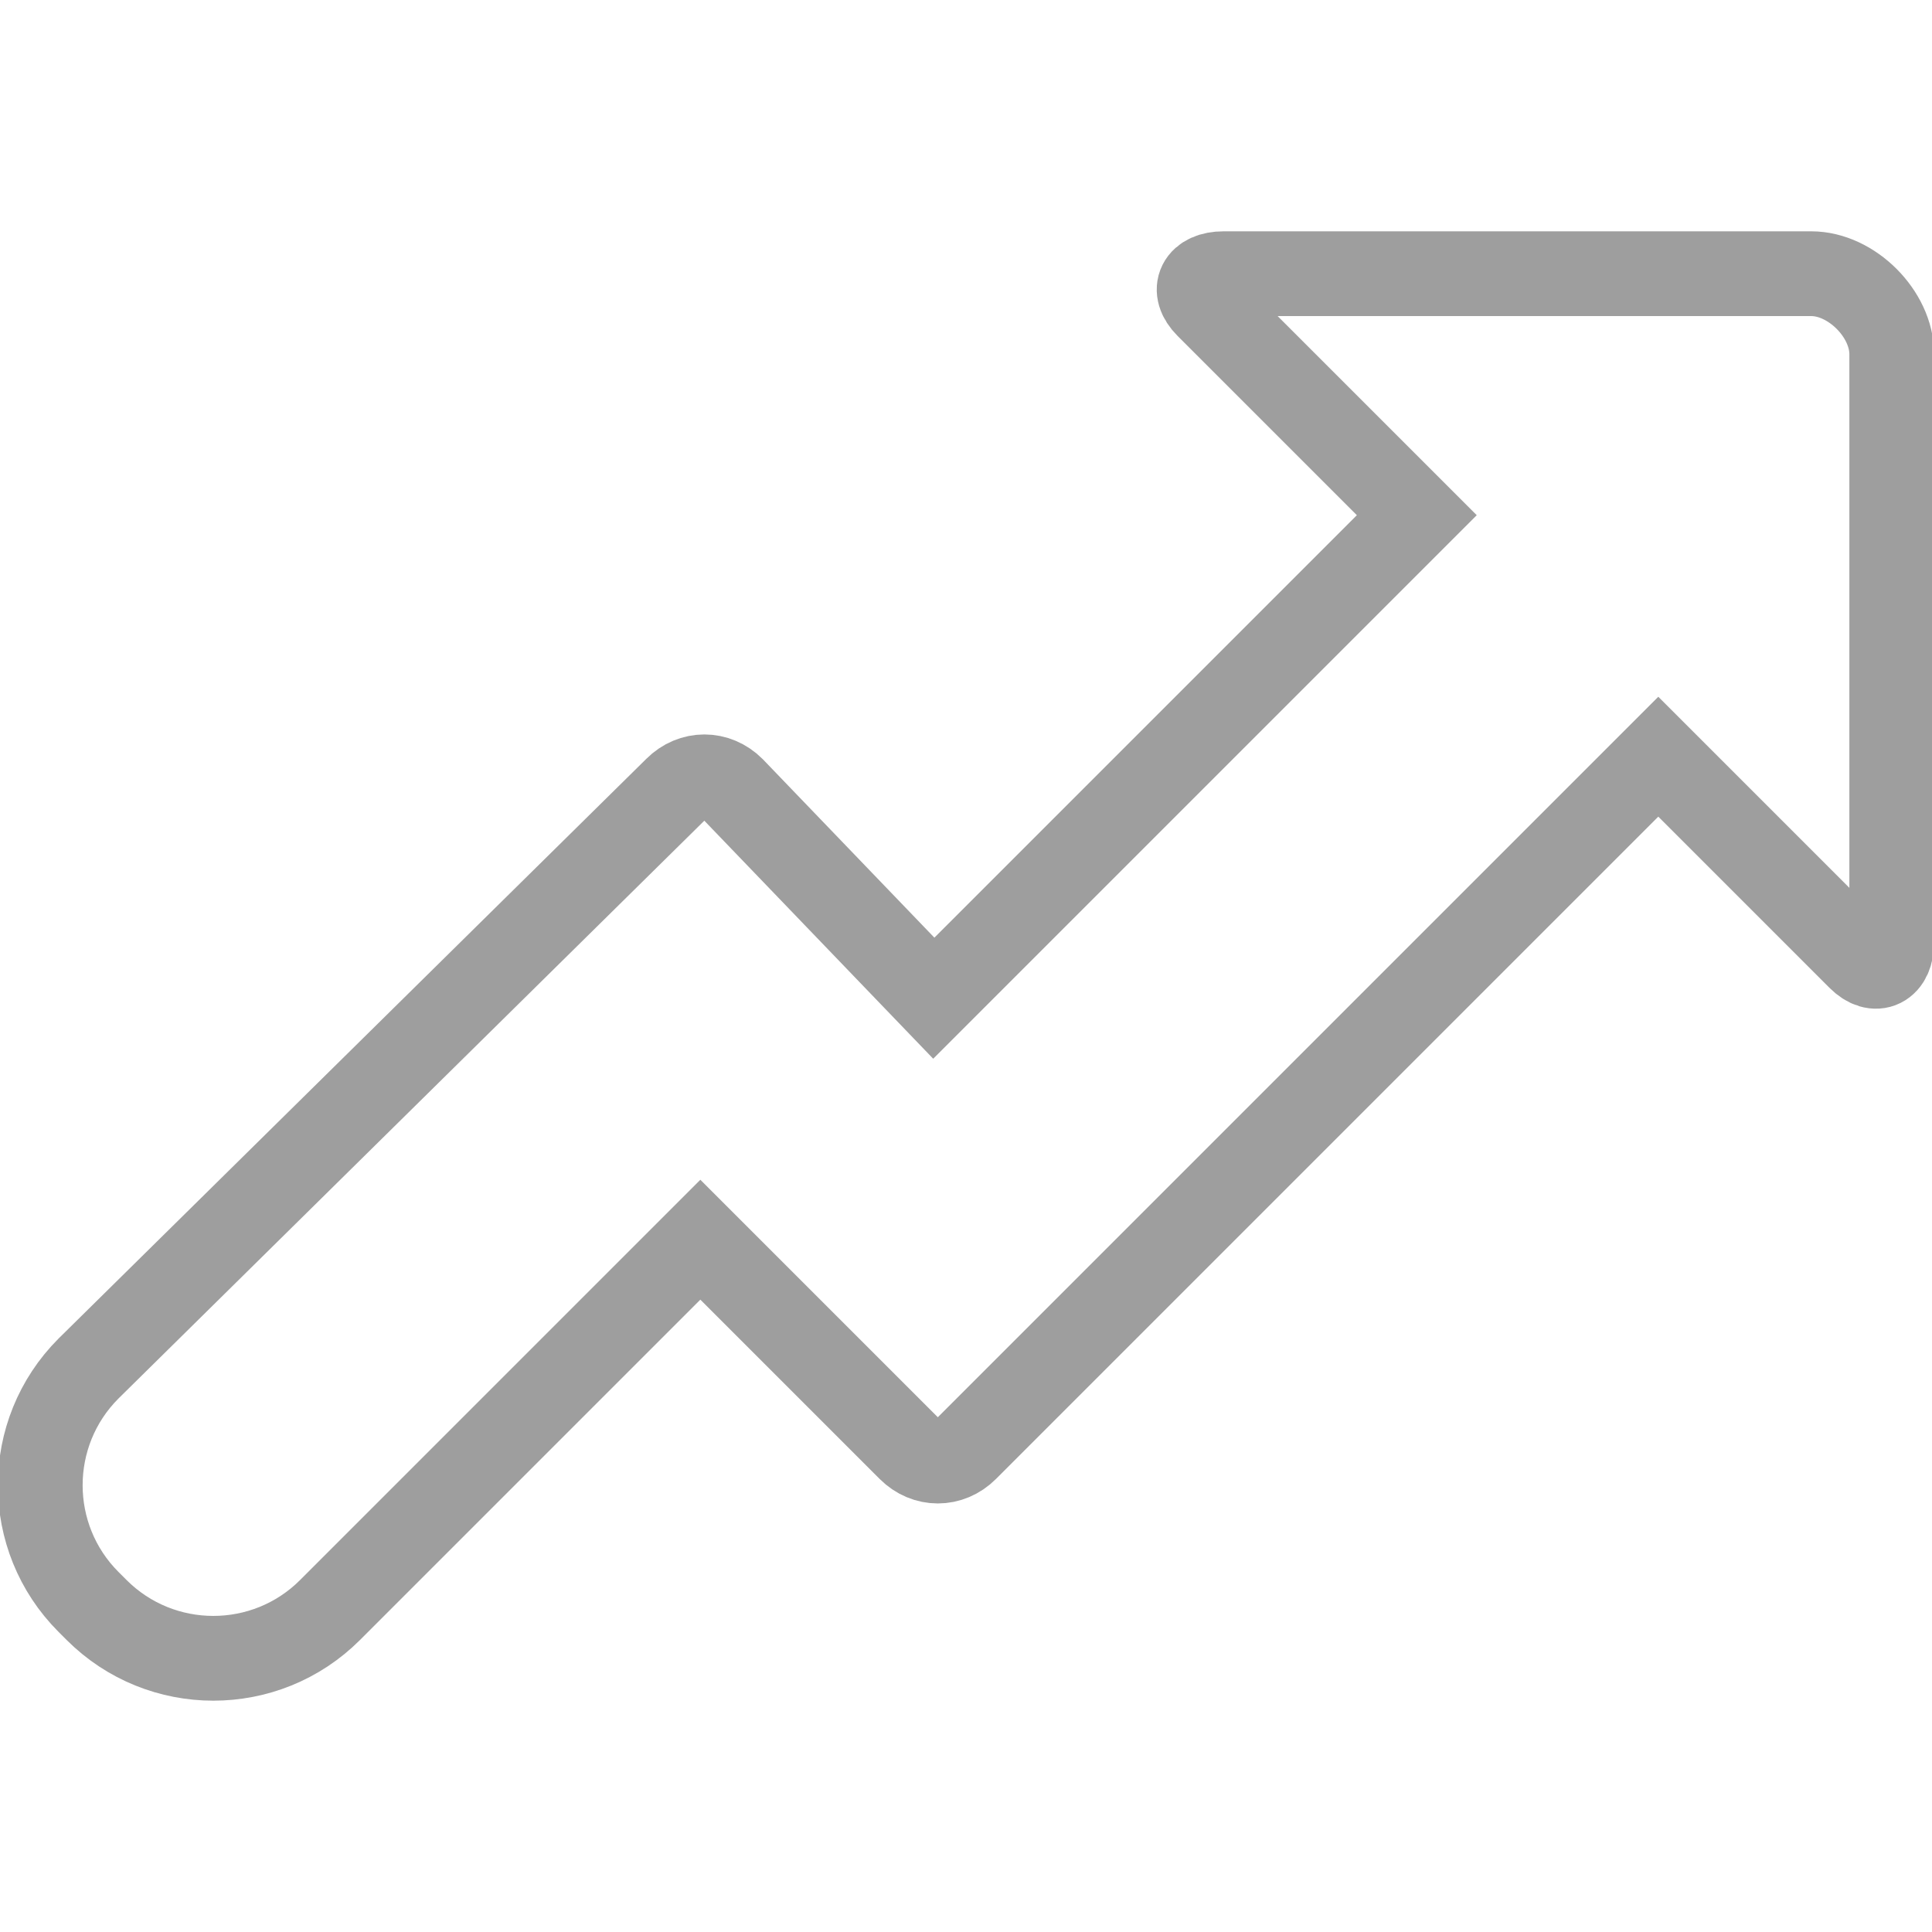 <?xml version="1.0" encoding="utf-8"?>
<!-- Generator: Adobe Illustrator 22.0.1, SVG Export Plug-In . SVG Version: 6.00 Build 0)  -->
<svg version="1.1" id="Layer_1" xmlns="http://www.w3.org/2000/svg" xmlns:xlink="http://www.w3.org/1999/xlink" x="0px" y="0px"
	 viewBox="0 0 24 24" style="enable-background:new 0 0 24 24;" xml:space="preserve">
<style type="text/css">
	.st0{clip-path:url(#SVGID_2_);fill-rule:evenodd;clip-rule:evenodd;fill:#0078FF;}
	.st1{clip-path:url(#SVGID_2_);fill-rule:evenodd;clip-rule:evenodd;fill:#9E9E9E;}
	.st2{clip-path:url(#SVGID_4_);}
	.st3{fill:#9E9E9E;}
	.st4{clip-path:url(#SVGID_4_);fill-rule:evenodd;clip-rule:evenodd;fill:none;stroke:#9E9E9E;stroke-miterlimit:10;}
	.st5{clip-path:url(#SVGID_4_);fill-rule:evenodd;clip-rule:evenodd;fill:#9E9E9E;}
	.st6{fill:#0078FF;}
	.st7{fill:#FFFFFF;}
	.st8{fill:none;stroke:#9E9E9E;stroke-width:0.958;stroke-linecap:round;stroke-miterlimit:10;}
	.st9{fill:none;stroke:#9E9E9E;stroke-width:1.053;stroke-miterlimit:10;}
	.st10{clip-path:url(#SVGID_6_);fill:#9E9E9E;}
	.st11{clip-path:url(#SVGID_8_);fill:#0078FF;}
	.st12{fill:#838383;}
	.st13{fill:none;stroke:#9E9E9E;stroke-width:1.002;stroke-miterlimit:10;}
</style>
<g>
	<path class="st9" d="M23.1,11.9c0.2,0.2,0.4,0.1,0.4-0.2V4.4c0-0.5-0.5-1-1-1h-7.3c-0.3,0-0.4,0.2-0.2,0.4l2.6,2.6l-1.1,1.1
		l-4.9,4.9L9.1,9.8c-0.2-0.2-0.5-0.2-0.7,0L1.1,17c-0.8,0.8-0.8,2.1,0,2.9L1.2,20c0.8,0.8,2.1,0.8,2.9,0l4.6-4.6l2.6,2.6
		c0.2,0.2,0.5,0.2,0.7,0l8.6-8.6L23.1,11.9z M23.1,11.9"/>
</g>
</svg>
